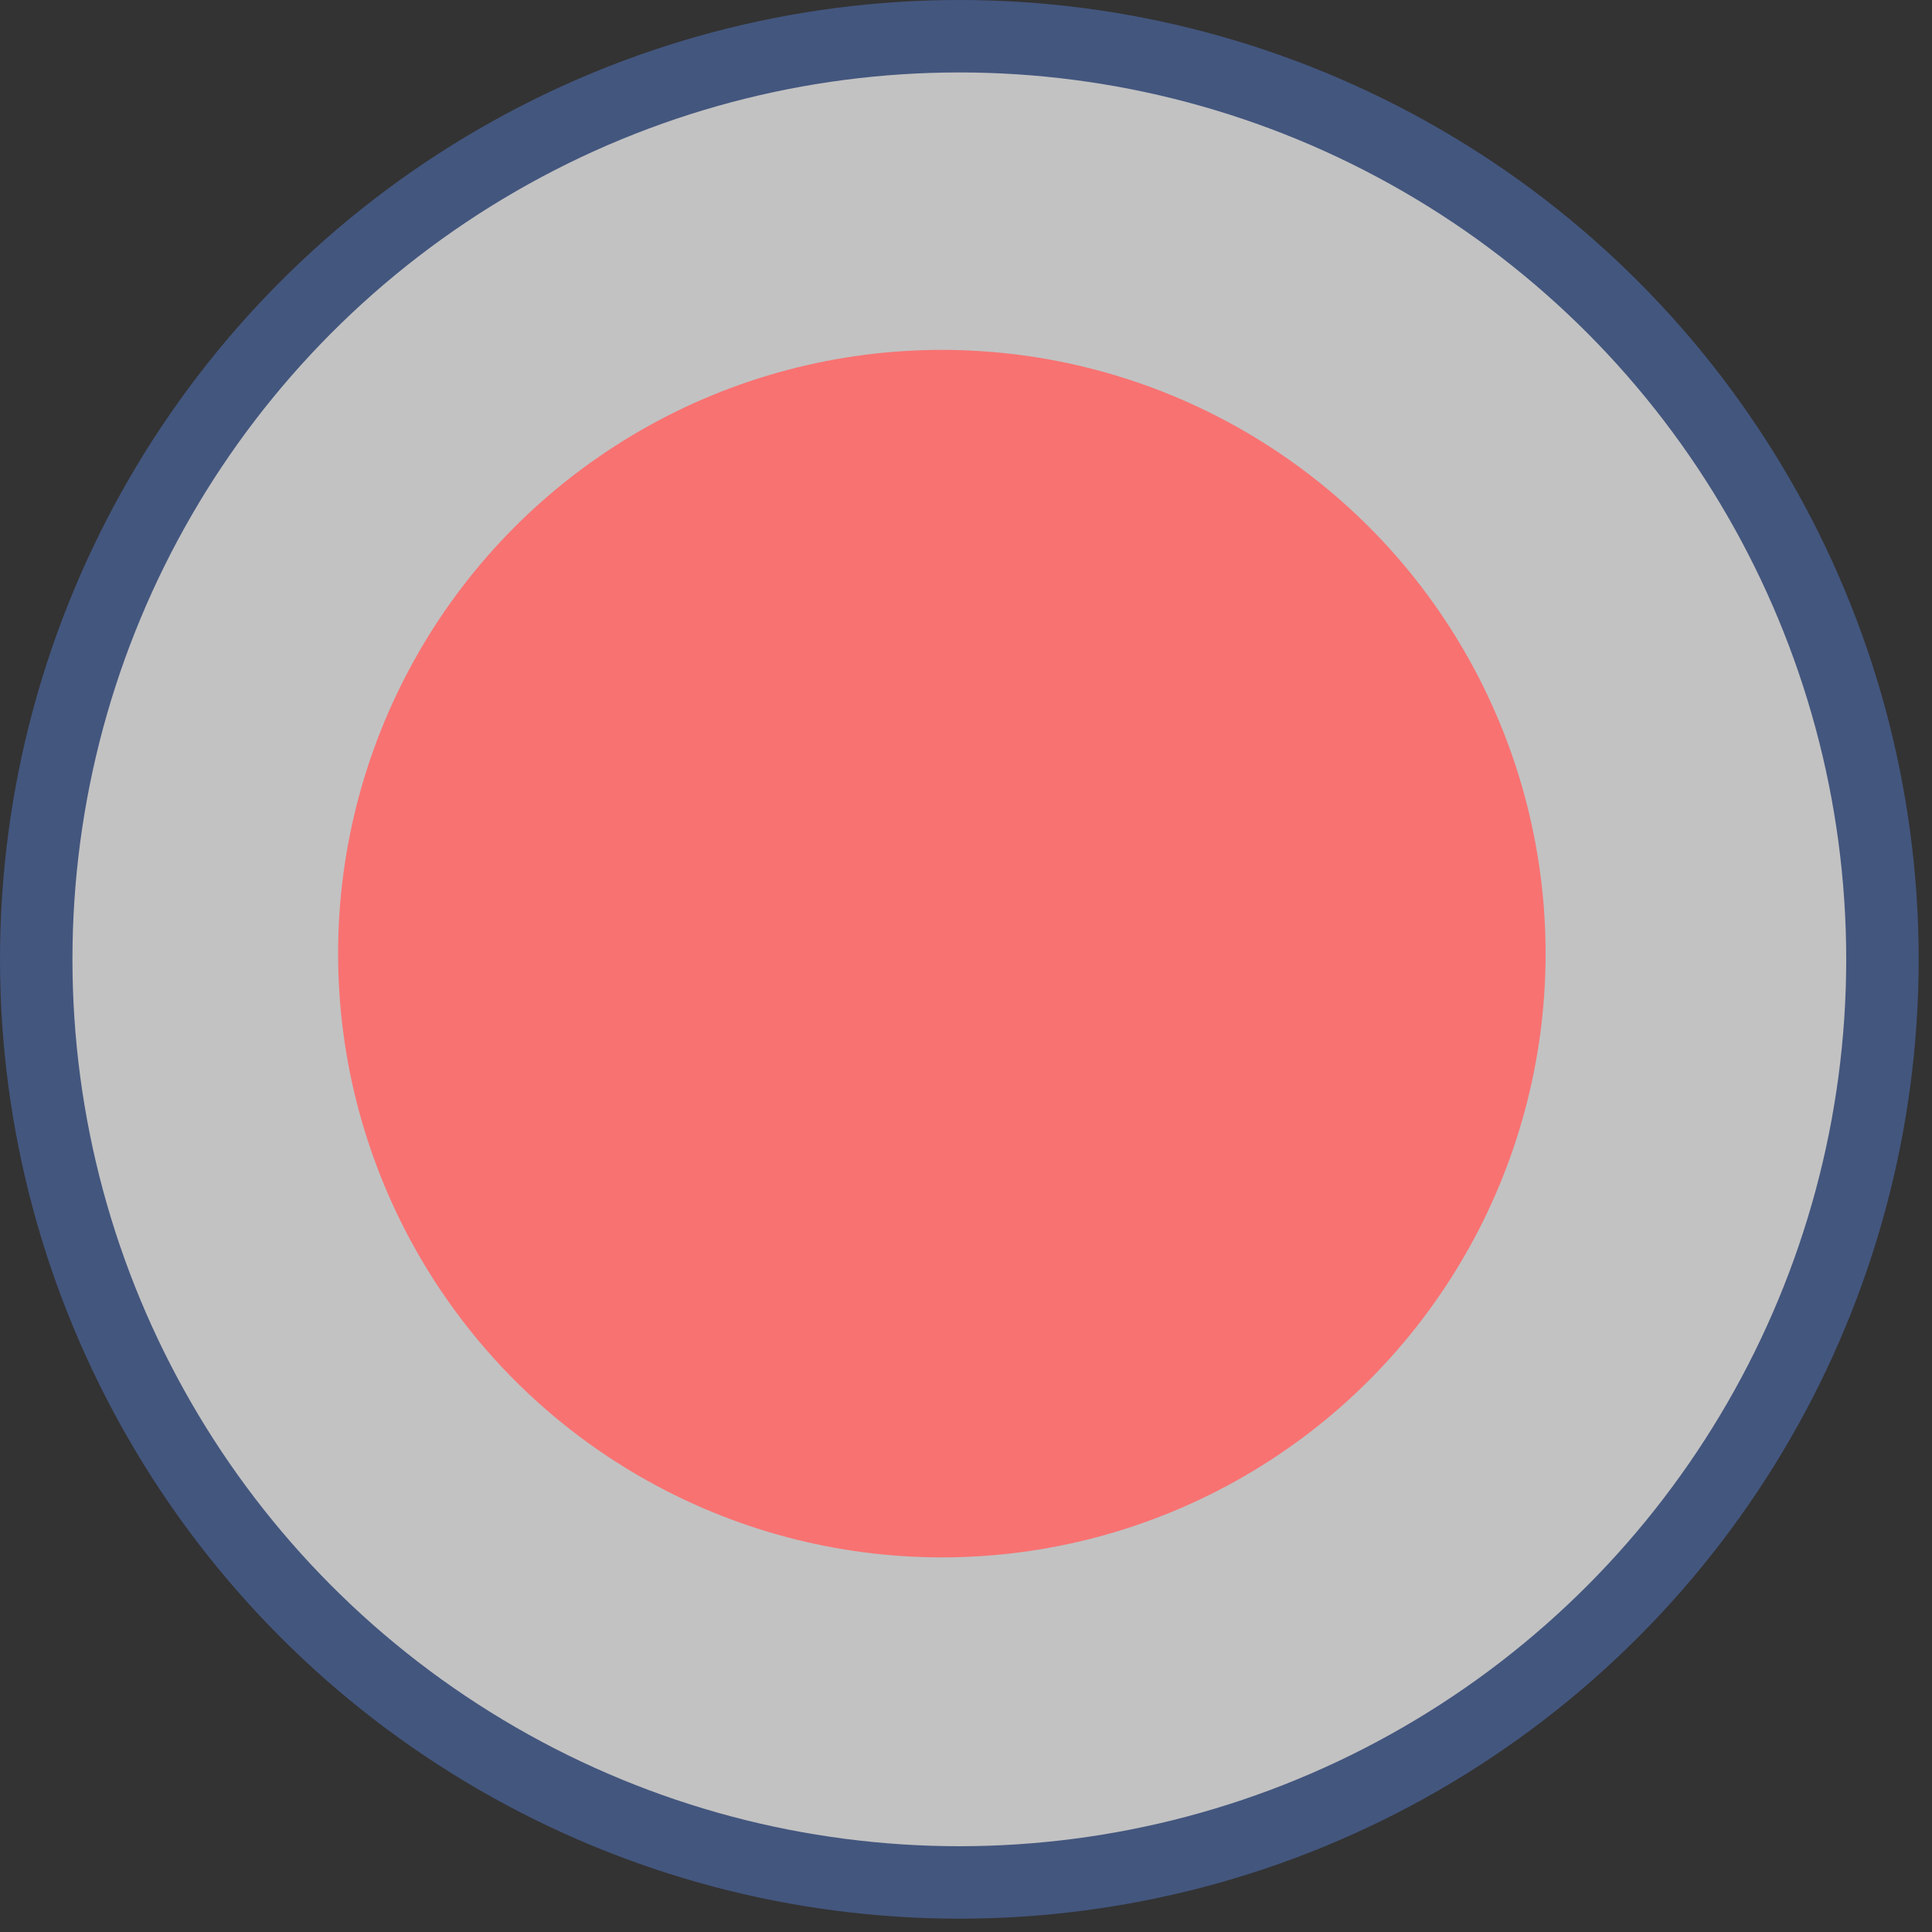 <svg width="40" height="40" viewBox="0 0 40 40" fill="none" xmlns="http://www.w3.org/2000/svg">
<rect x="0" y="0" width="40" height="40" fill="#333333" stroke="none"/>
<circle cx="19.862" cy="19.862" r="19.112" fill="white" fill-opacity="0.7" stroke="#43567E" stroke-width="1.5"/>
<circle cx="19.5" cy="19.744" r="12.5" fill="#F87272"/>
</svg>
